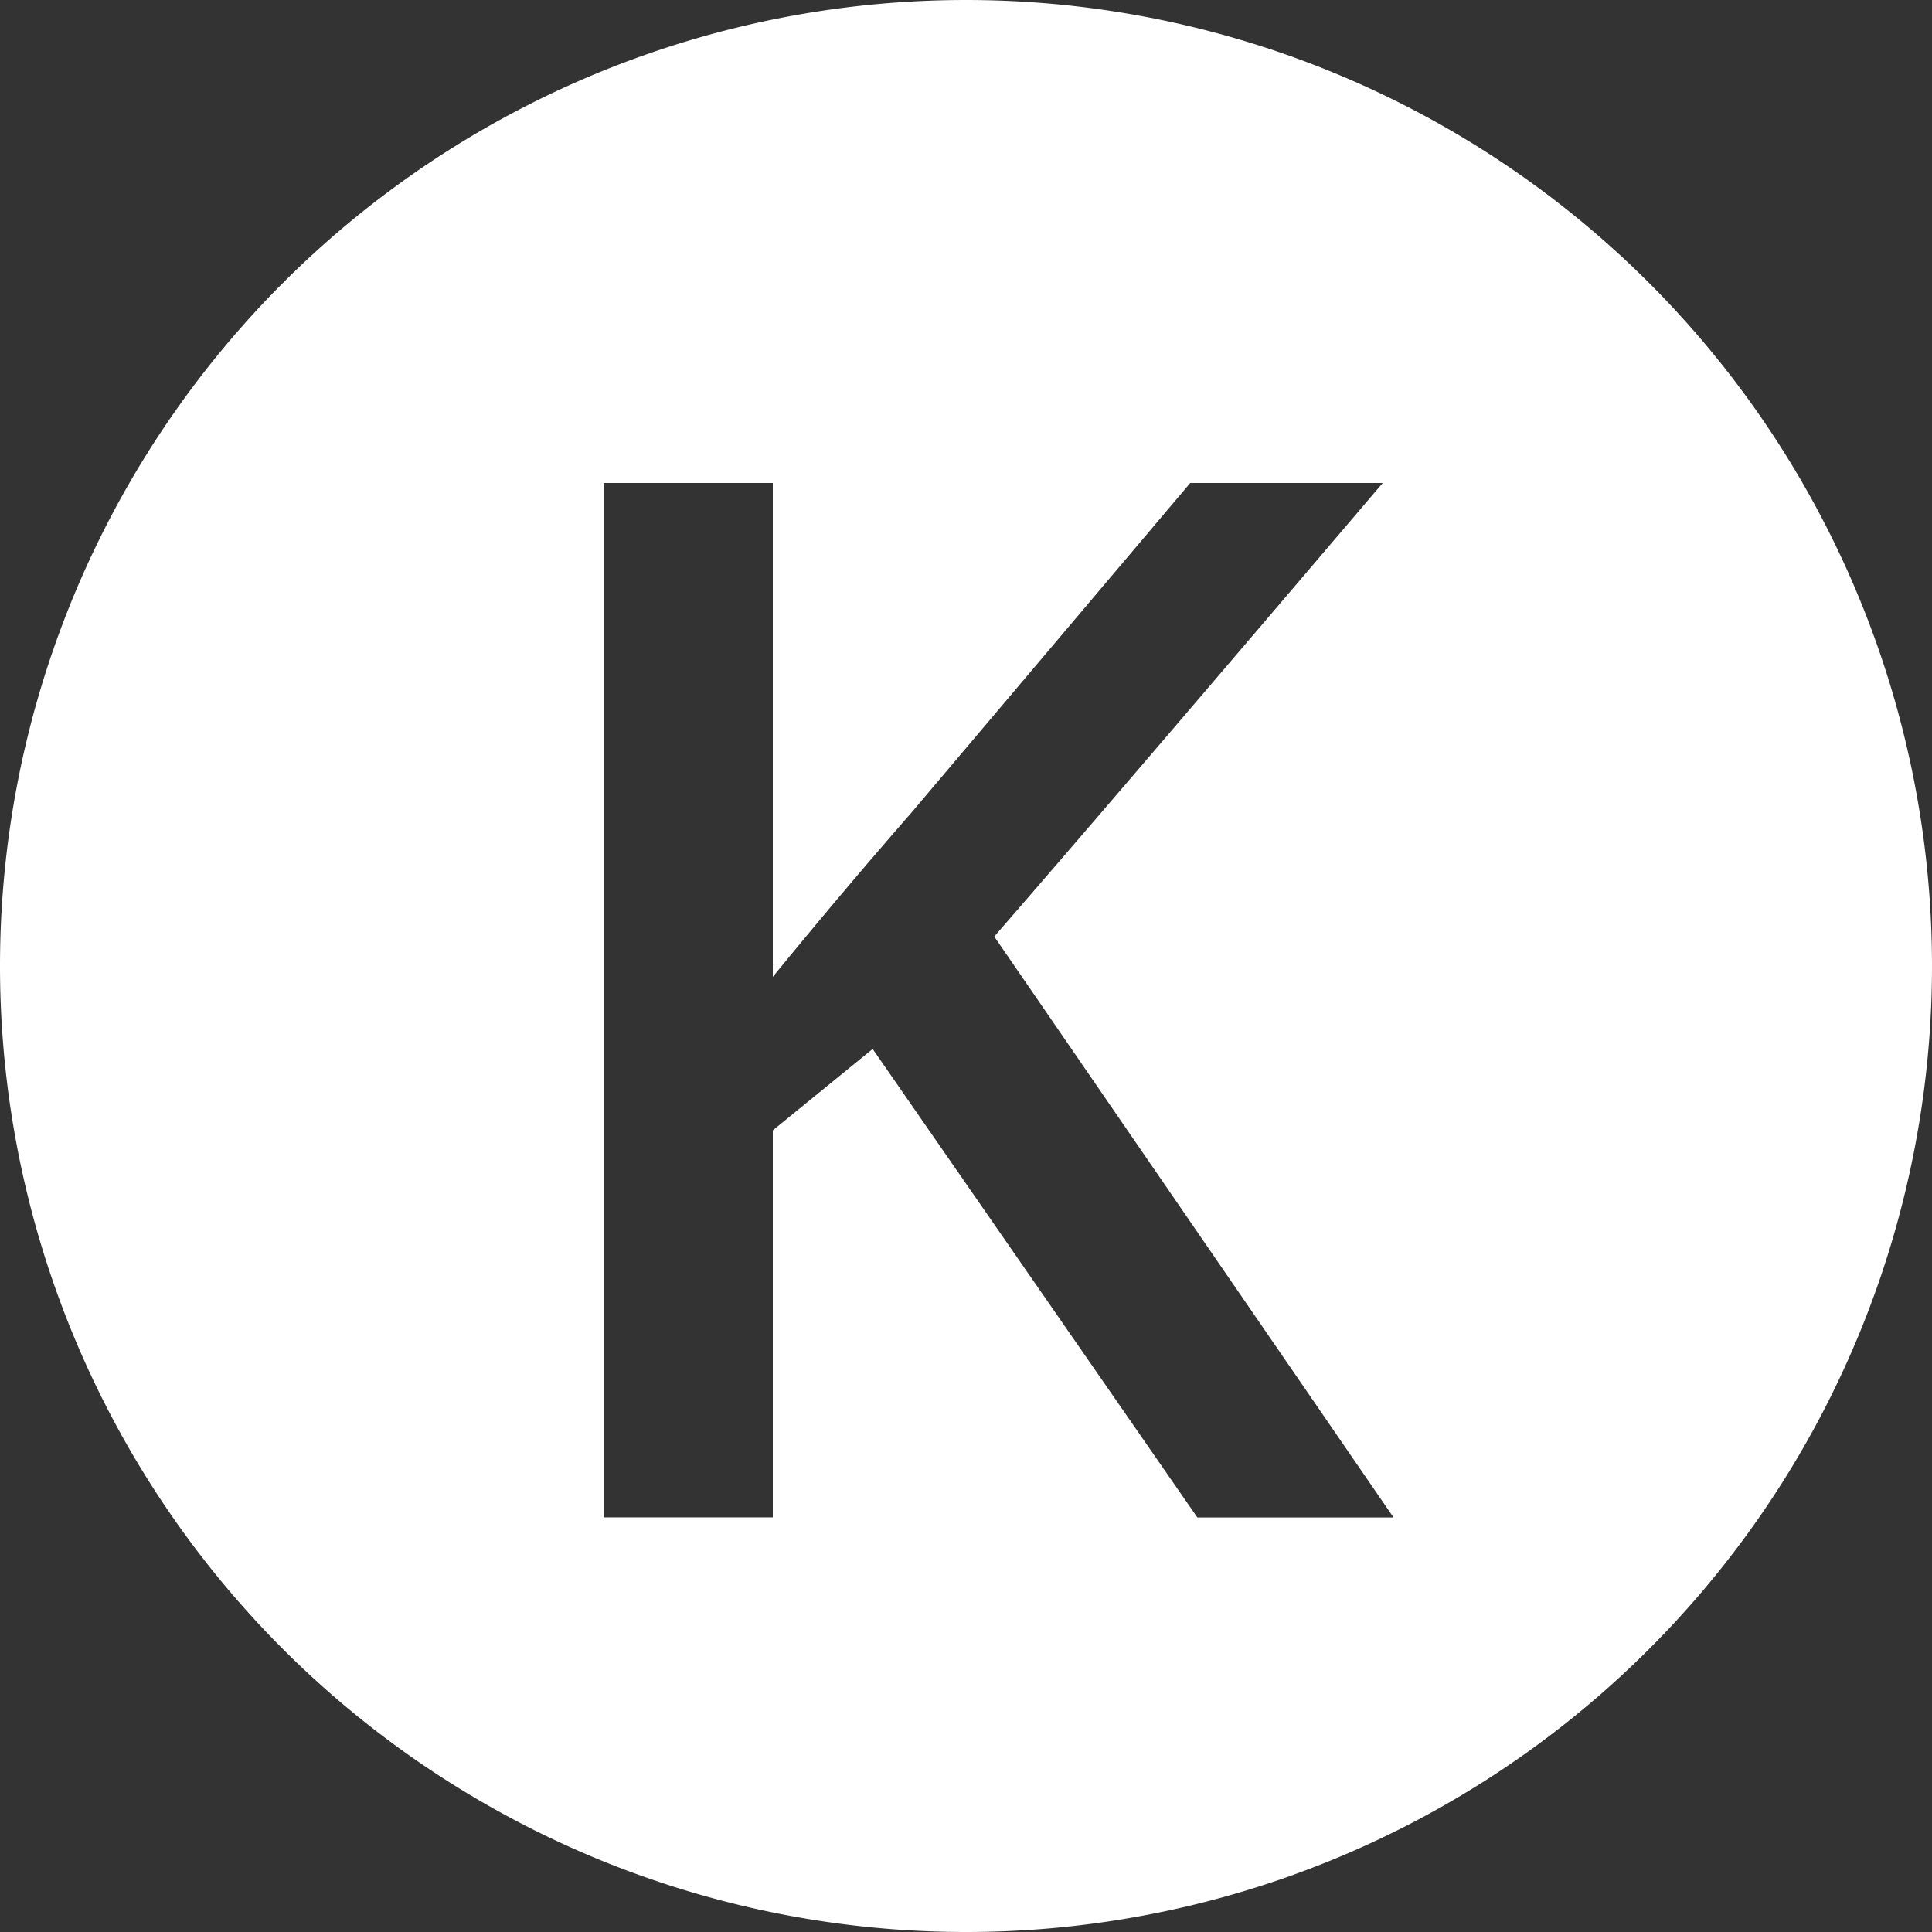 <svg xmlns="http://www.w3.org/2000/svg" width="16" height="16"><rect width="100%" height="100%" fill="#333333" stroke="none"/><path fill="#FFF" fill-rule="evenodd" d="M8 16A8 8 0 118 0a8 8 0 010 16zm3.54-3.434l-3.306-4.81C8.883 7.01 9.955 5.758 11.451 4H9.857L7.543 6.736c-.379.434-.76.885-1.143 1.354V4H5v8.566h1.4V9.361l.827-.674 2.689 3.88h1.623z"/></svg>